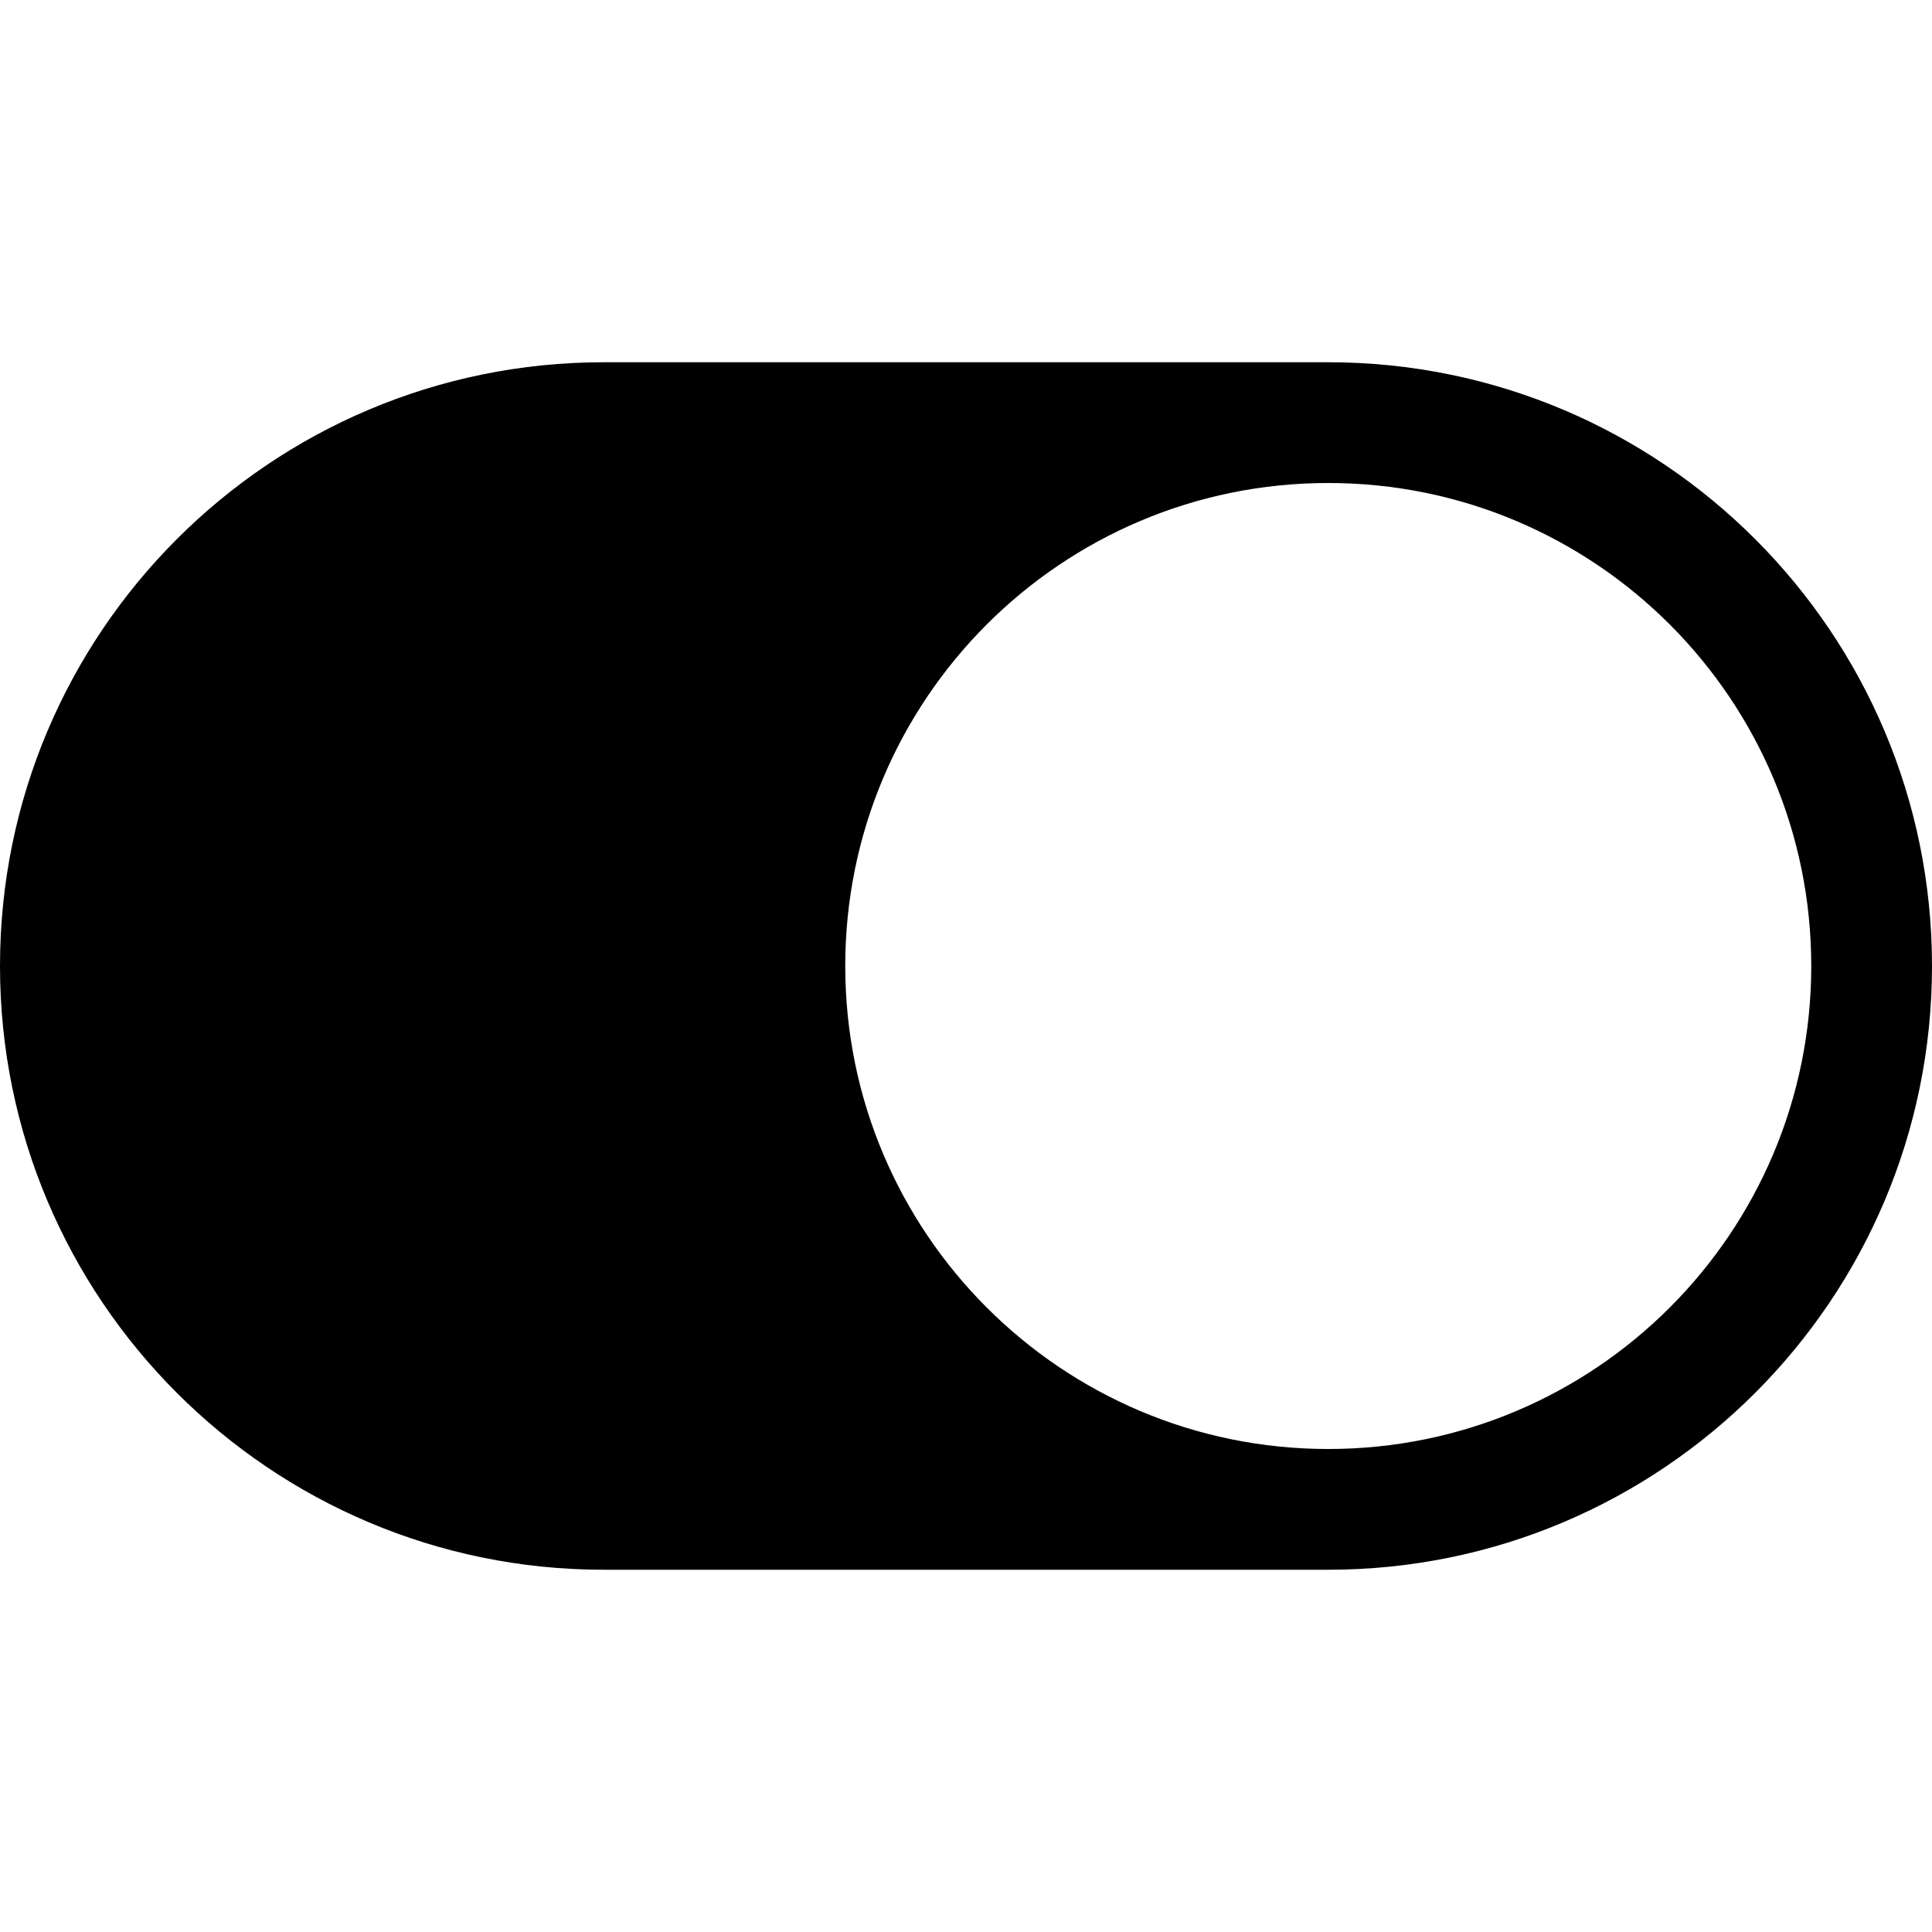 <svg width="16" height="16" viewBox="0 0 16 16" fill="none" xmlns="http://www.w3.org/2000/svg">
<path d="M5 3C2.239 3 0 5.239 0 8C0 10.761 2.239 13 5 13H11C13.761 13 16 10.761 16 8C16 5.239 13.761 3 11 3H5ZM11 12C8.791 12 7 10.209 7 8C7 5.791 8.791 4 11 4C13.209 4 15 5.791 15 8C15 10.209 13.209 12 11 12Z" fill="black"/>
</svg>
